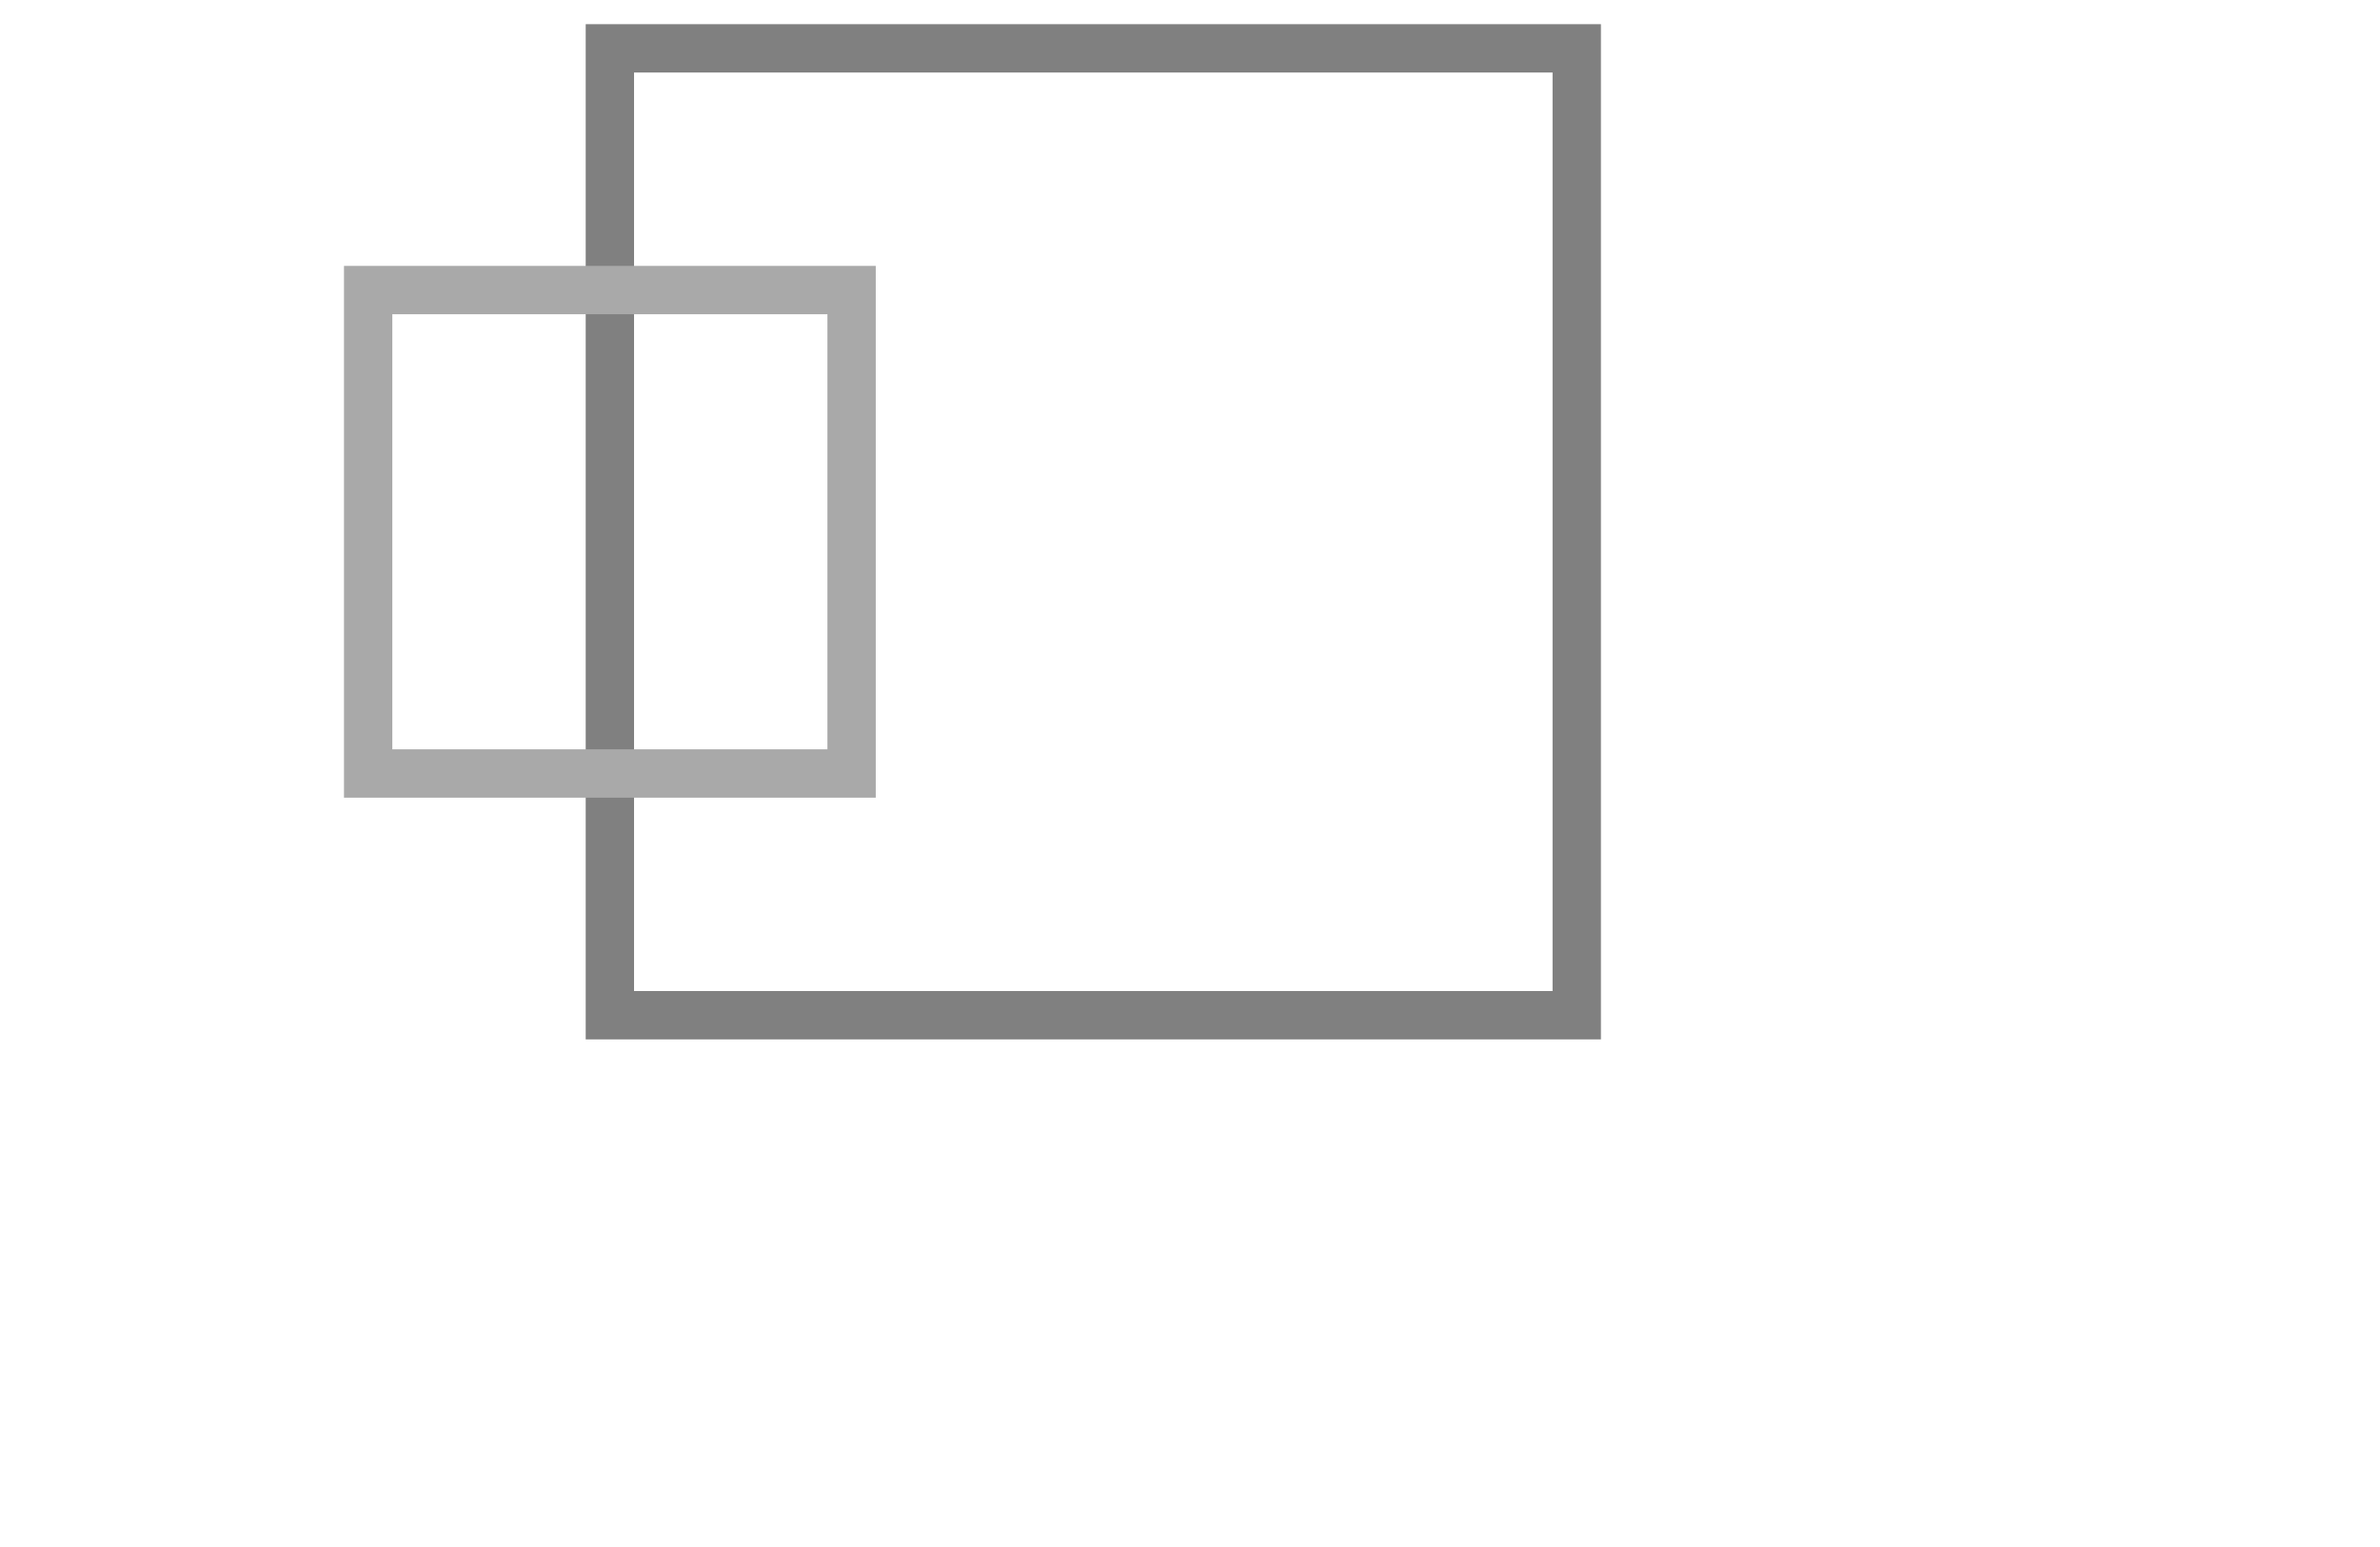<svg width="200" height="130" viewBox="20 20 230 160" xmlns="http://www.w3.org/2000/svg">

    <rect x="75" y="25" height="100" width="100" fill="none" stroke="grey" stroke-width="5px"/>
    <rect x="50" y="50" height="50" width="50" fill="none" stroke="darkgrey" stroke-width="5px"/>

 </svg>
